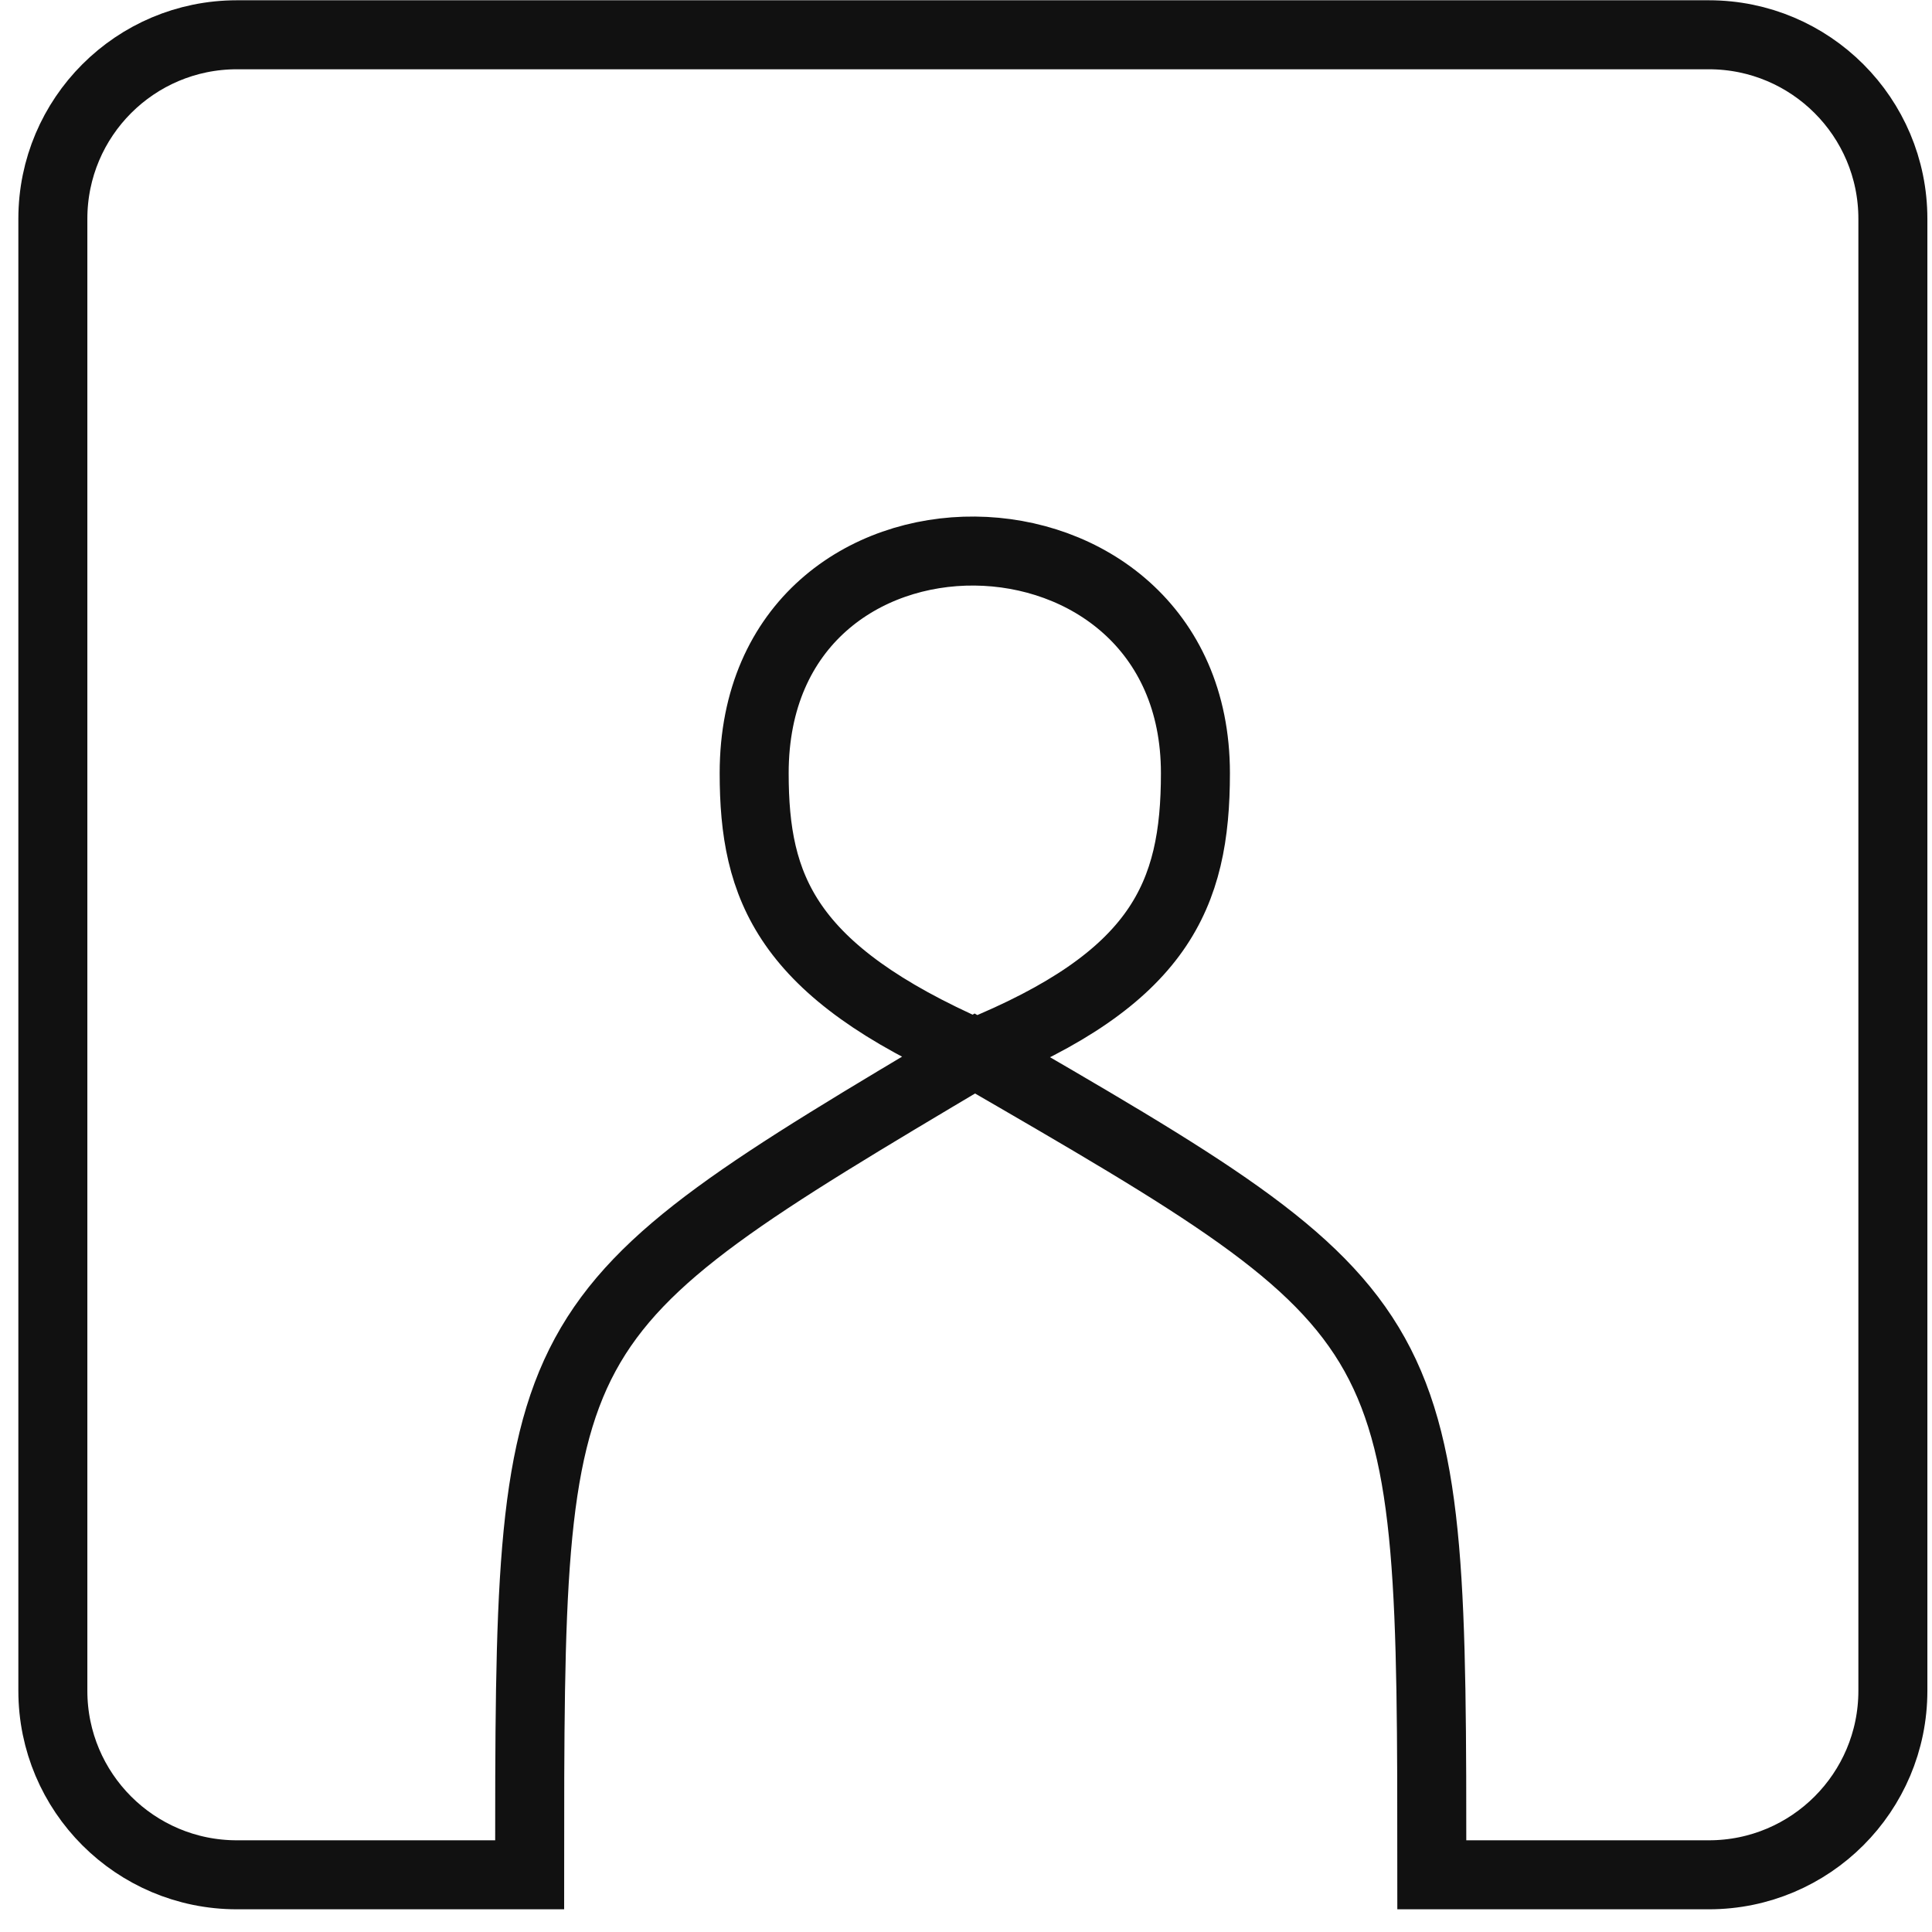 <?xml version="1.0" encoding="UTF-8"?>
<svg width="28px" height="28px" viewBox="0 0 28 28" version="1.1" xmlns="http://www.w3.org/2000/svg" xmlns:xlink="http://www.w3.org/1999/xlink">
    <!-- Generator: Sketch 54 (76480) - https://sketchapp.com -->
    <title>FB Avatar</title>
    <desc>Created with Sketch.</desc>
    <g id="Icons" stroke="none" stroke-width="1" fill="none" fill-rule="evenodd">
        <g id="FB-Avatar" transform="translate(-0.234, -0.996)" stroke="#111111">
            <path d="M3.667,28.167 L7.91,28.167 C7.91,20.098 7.91,20.098 14.362,16.264 C20.985,20.098 20.985,20.098 20.985,28.167 L25,28.167 C26.473,28.167 27.667,26.973 27.667,25.5 L27.667,4.167 C27.667,2.694 26.473,1.5 25,1.5 L3.667,1.5 C2.194,1.5 1,2.694 1,4.167 L1,25.5 C1,26.973 2.194,28.167 3.667,28.167 Z M14.362,16.264 C11.621,15.062 11.164,13.861 11.164,12.201 C11.164,7.852 17.559,7.967 17.559,12.201 C17.559,13.975 17.046,15.176 14.362,16.264 Z" id="Stroke-1"></path>
        </g>
    </g>
</svg>